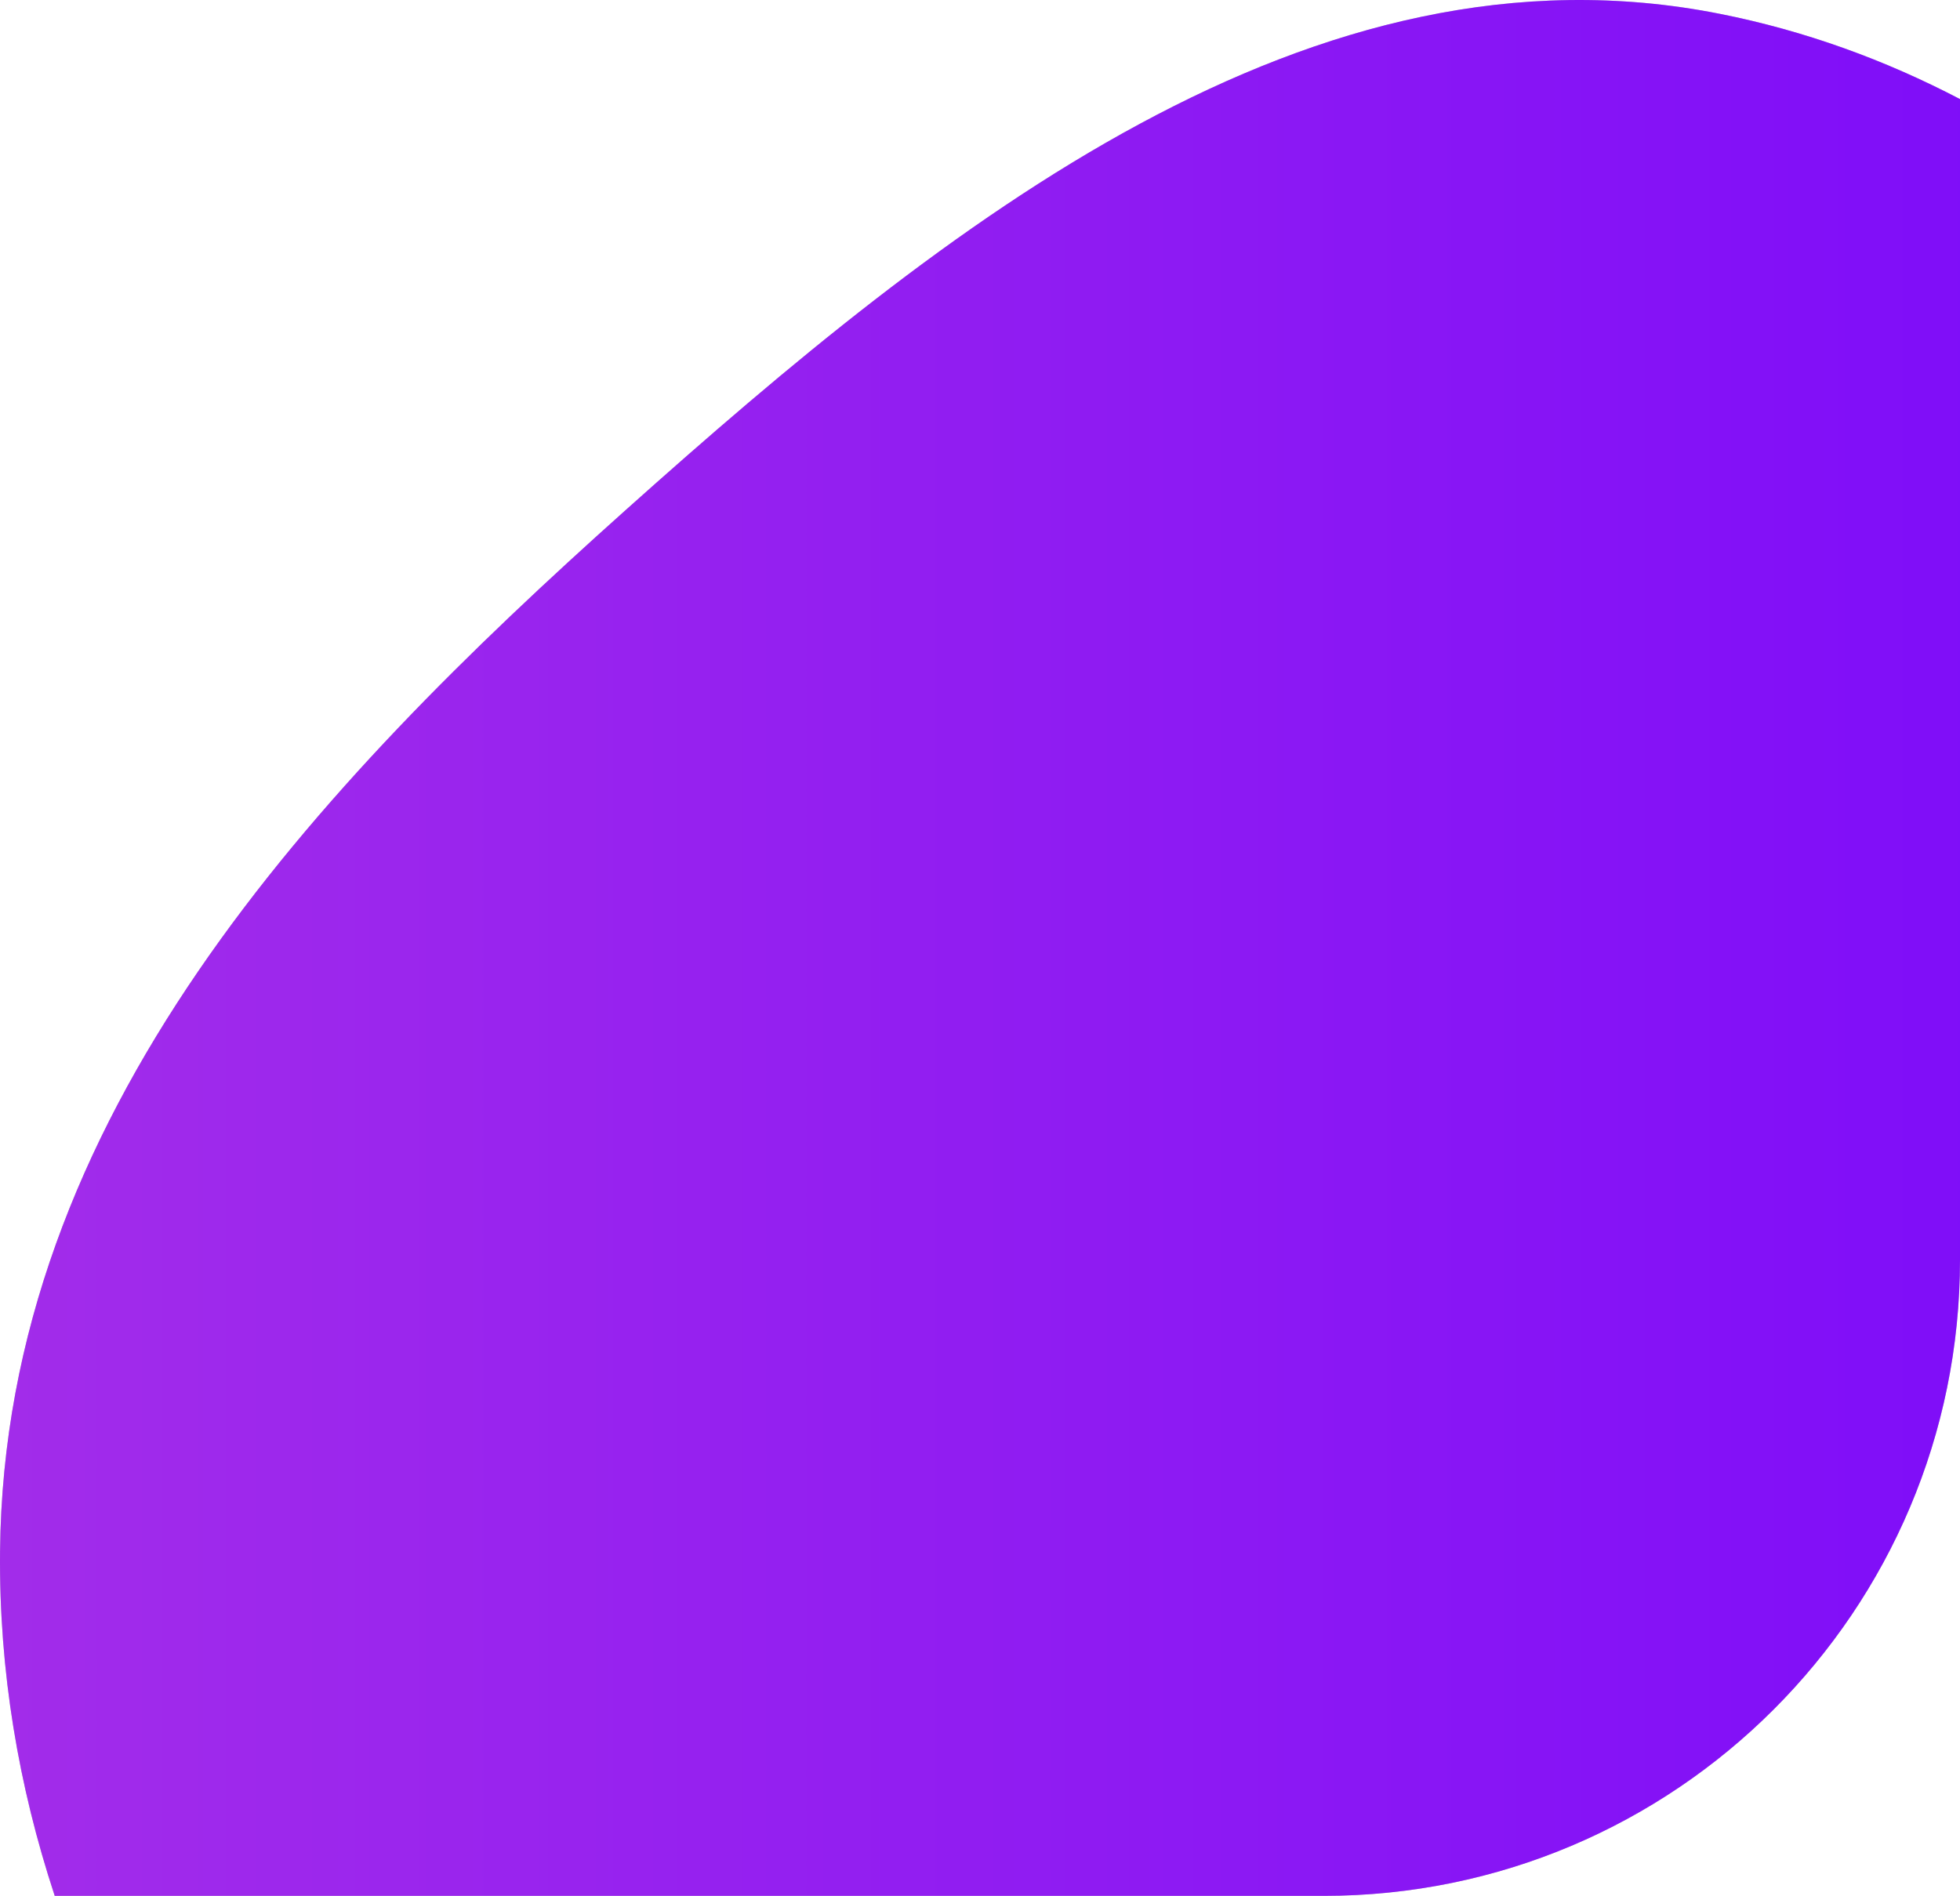 <svg width="154" height="149" viewBox="0 0 154 149" fill="none" xmlns="http://www.w3.org/2000/svg">
<path fill-rule="evenodd" clip-rule="evenodd" d="M154 7.788V99C154 126.614 131.614 149 104 149H4.3C1.466 140.407 -0.086 131.349 0.004 121.93C0.328 87.695 24.79 61.877 49.199 40.051C74.382 17.533 102.999 -5.299 135.146 1.09C141.826 2.417 148.107 4.708 154 7.788Z" fill="#C4C4C4"/>
<path fill-rule="evenodd" clip-rule="evenodd" d="M154 7.788V99C154 126.614 131.614 149 104 149H4.3C1.466 140.407 -0.086 131.349 0.004 121.93C0.328 87.695 24.79 61.877 49.199 40.051C74.382 17.533 102.999 -5.299 135.146 1.09C141.826 2.417 148.107 4.708 154 7.788Z" fill="url(#paint0_linear)"/>
<defs>
<linearGradient id="paint0_linear" x1="-2.32804e-06" y1="169.741" x2="223" y2="169.741" gradientUnits="userSpaceOnUse">
<stop stop-color="#A22CEA"/>
<stop offset="1" stop-color="#7000FF"/>
</linearGradient>
</defs>
</svg>
